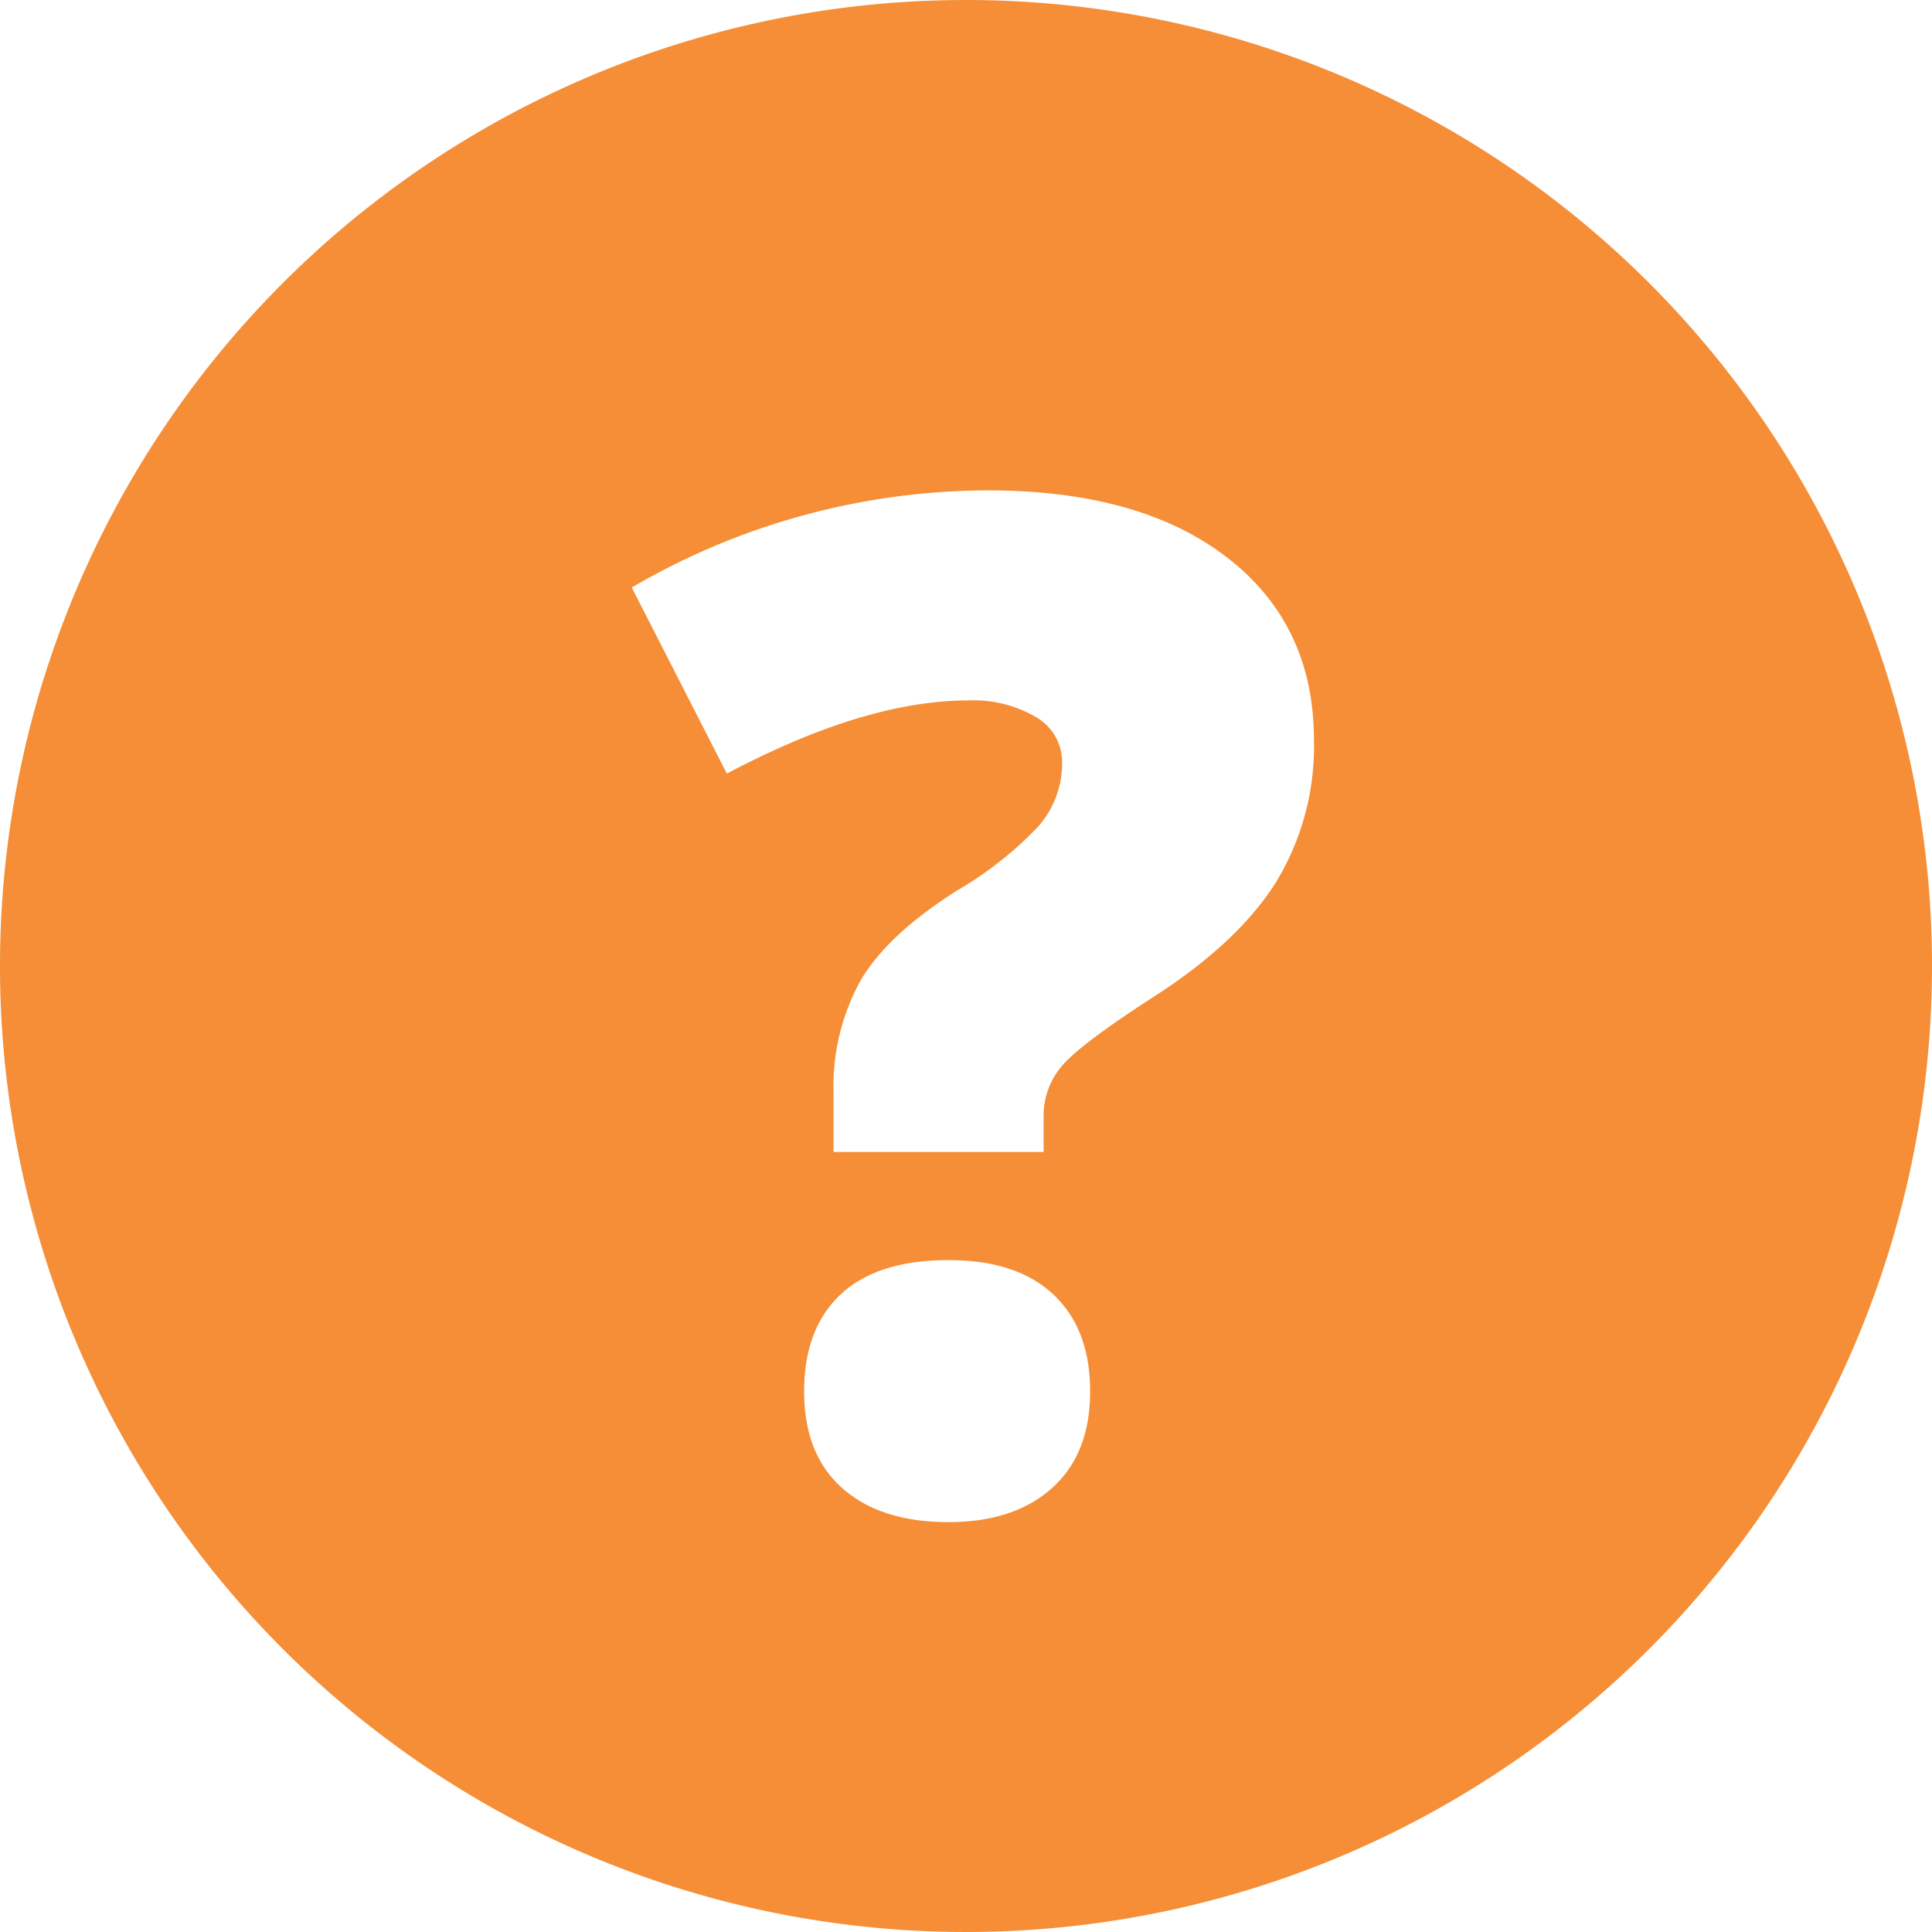 <svg xmlns="http://www.w3.org/2000/svg" width="200" height="200" viewBox="0 0 200 200"><defs><style>.cls-1{fill:#f58e36;fill-rule:evenodd}</style></defs><path id="circle_question_mark.svg" class="cls-1" d="M359 490a100 100 0 10100 100 100 100 0 00-100-100zm8.919 154.03q-3.93 3.54-10.73 3.54-7.012 0-10.978-3.5t-3.967-10.026q0-6.513 3.79-10.055t11.155-3.544q7.08 0 10.873 3.577t3.788 10.022q0 6.449-3.931 9.986zm23.09-62.577q-4 6.268-12.785 11.865-7.437 4.817-9.314 7.048a7.932 7.932 0 00-1.876 5.273v3.613H345.29v-6.091a22.63 22.63 0 012.833-11.723q2.834-4.777 10.057-9.313a37.813 37.813 0 008.252-6.515 9.891 9.891 0 002.515-6.657 5.355 5.355 0 00-2.692-4.712 12.761 12.761 0 00-7.013-1.733q-10.694 0-25 7.576l-9.842-19.266a73.347 73.347 0 0136.831-10.055q15.792 0 24.79 6.942t9 18.908a27 27 0 01-4.012 14.84z" transform="translate(-259 -490)"/></svg>